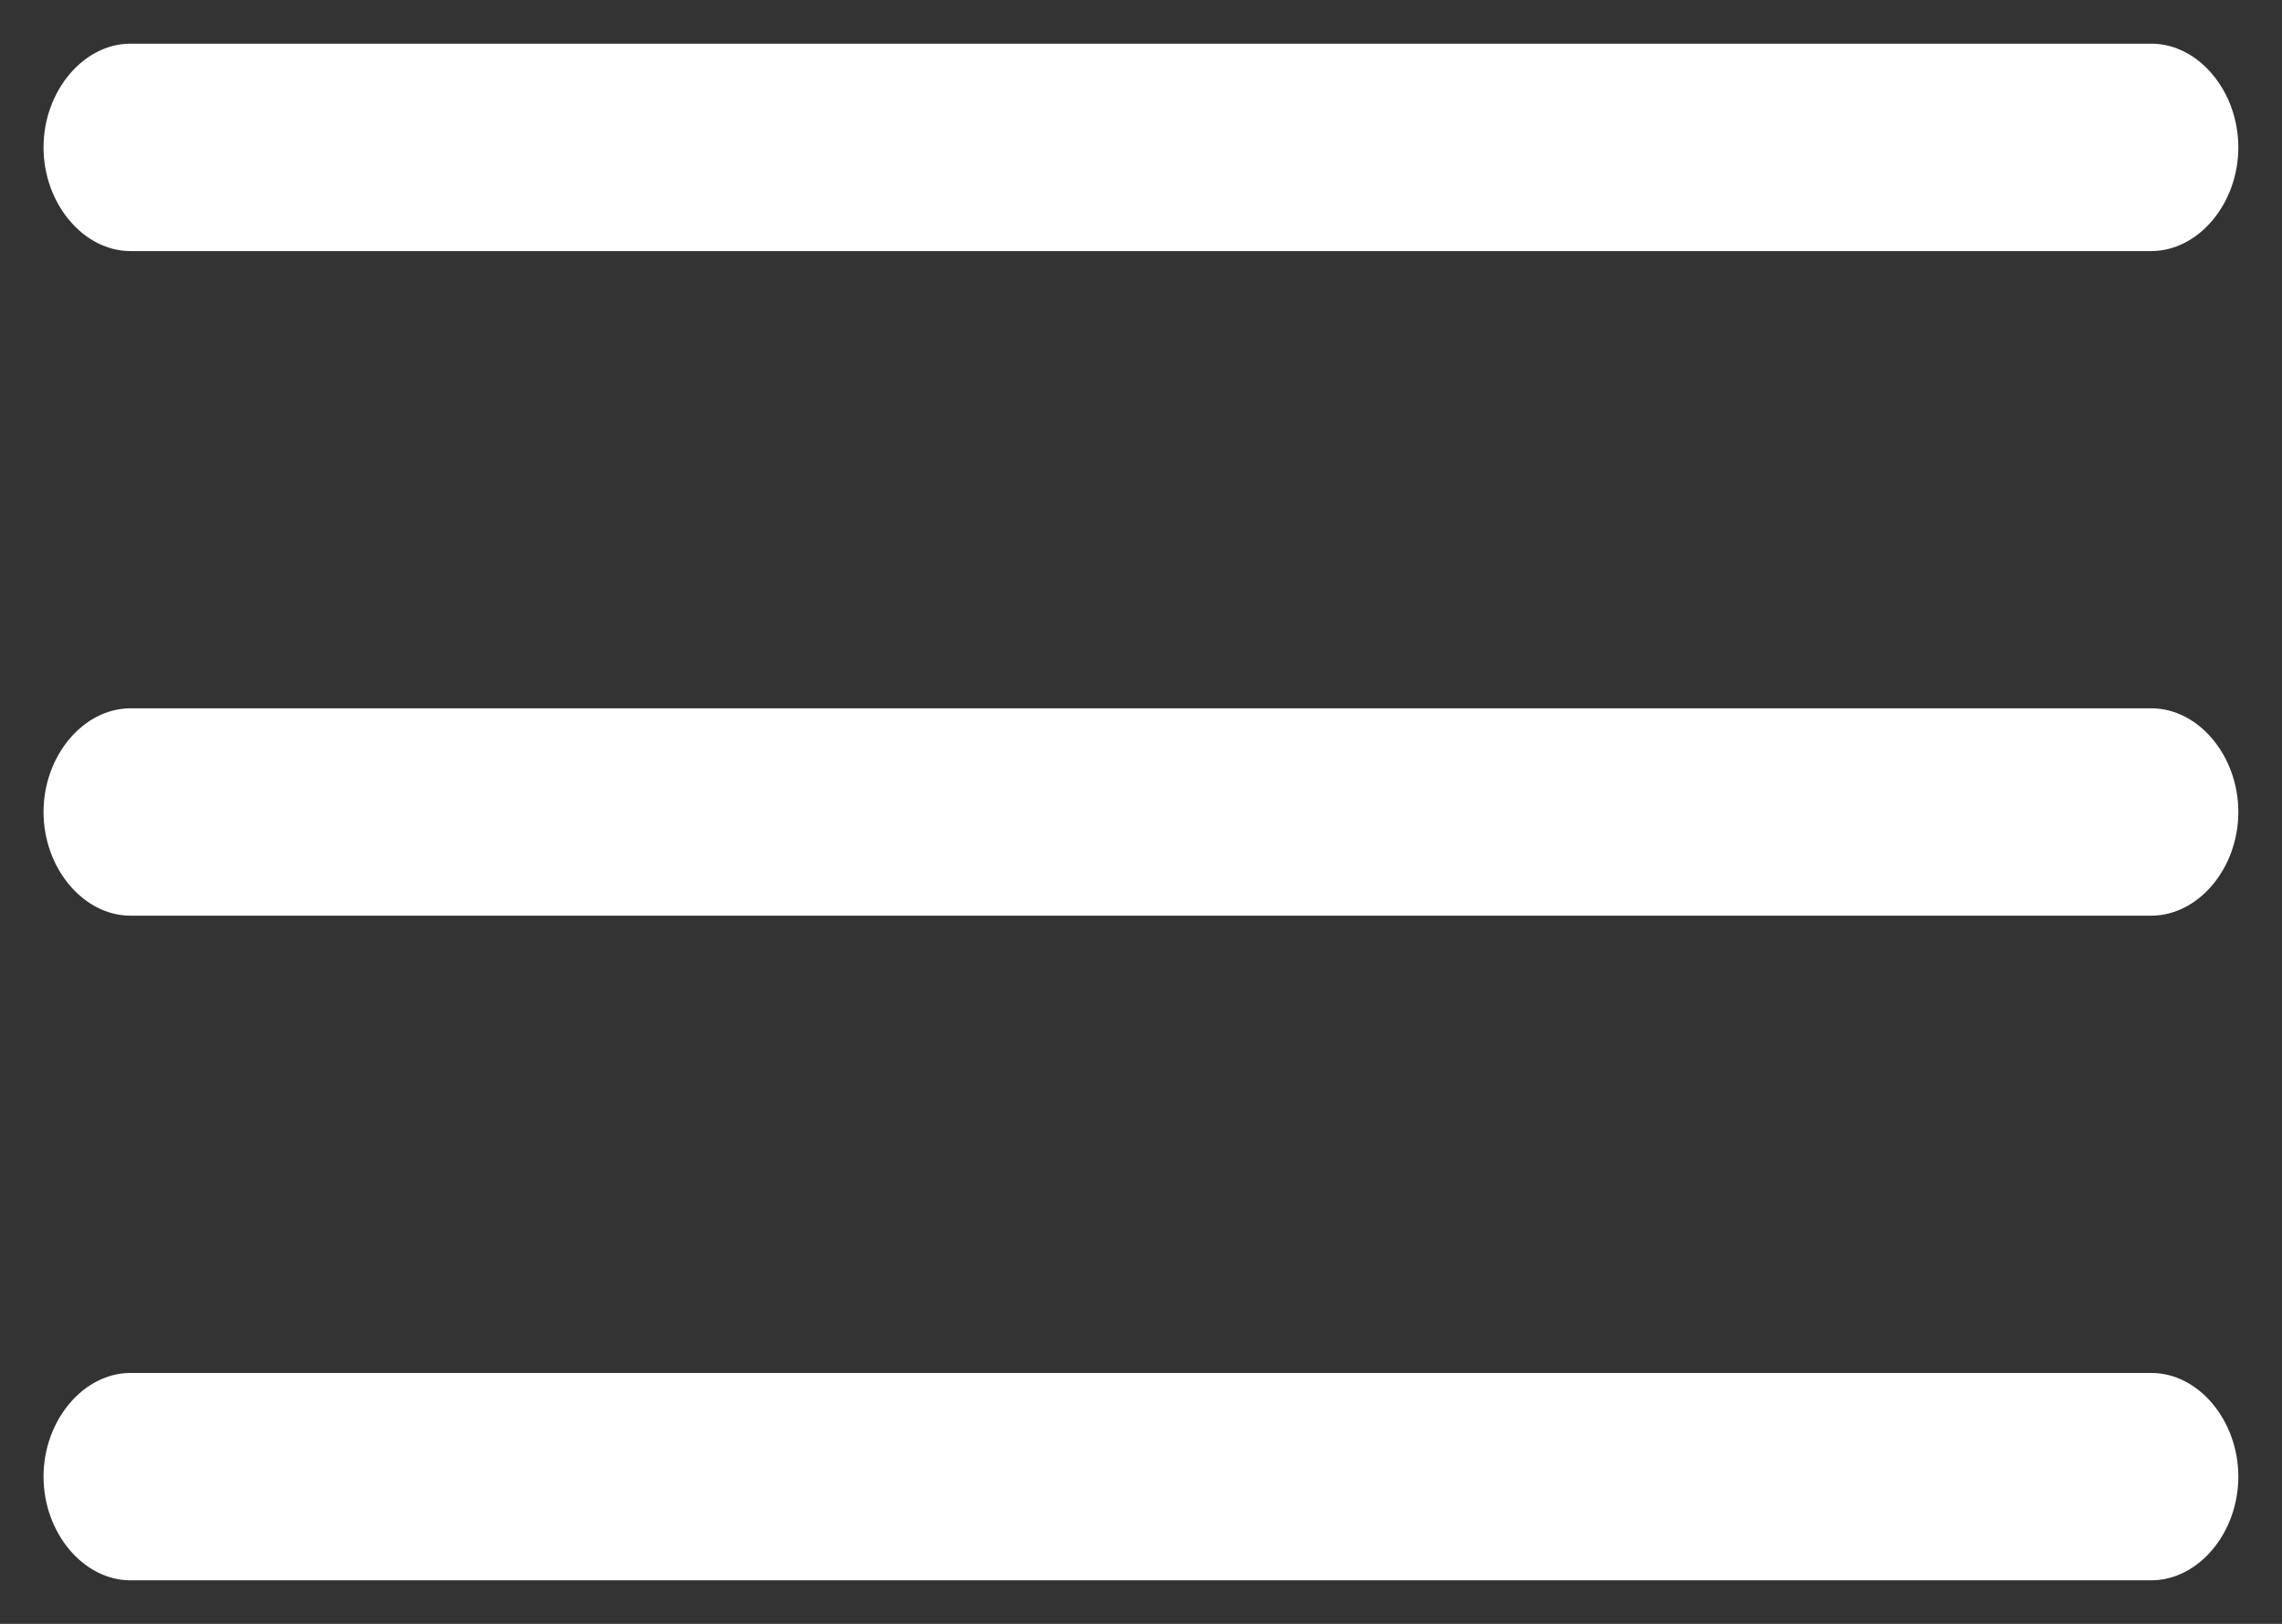 <?xml version="1.0" encoding="UTF-8" standalone="no"?><!DOCTYPE svg PUBLIC "-//W3C//DTD SVG 1.1//EN" "http://www.w3.org/Graphics/SVG/1.1/DTD/svg11.dtd"><svg width="100%" height="100%" viewBox="0 0 52 37" version="1.1" xmlns="http://www.w3.org/2000/svg" xmlns:xlink="http://www.w3.org/1999/xlink" xml:space="preserve" xmlns:serif="http://www.serif.com/" style="fill-rule:evenodd;clip-rule:evenodd;stroke-linejoin:round;stroke-miterlimit:2;"><rect x="0" y="0" width="52" height="37" fill="#333333" stroke="none"/><path id="hamburger-icon" serif:id="hamburger icon" d="M49.023,36.008l-46.048,0c-1.075,0 -1.983,-1.082 -1.983,-2.362c0,-1.282 0.908,-2.363 1.983,-2.363l46.048,0c1.074,0 1.982,1.081 1.982,2.363c0,1.279 -0.905,2.359 -1.982,2.362Zm0,-15.144l-46.048,0c-1.075,0 -1.983,-1.081 -1.983,-2.363c0,-1.281 0.908,-2.362 1.983,-2.362l46.048,0c1.074,0 1.982,1.081 1.982,2.362c0,1.28 -0.905,2.36 -1.982,2.363Zm0,-15.143l-46.048,0c-1.075,0 -1.983,-1.083 -1.983,-2.363c0,-1.281 0.908,-2.363 1.983,-2.363l46.048,0c1.074,0 1.982,1.082 1.982,2.363c0,1.278 -0.905,2.36 -1.982,2.363Z" style="fill:#fff;"/></svg>